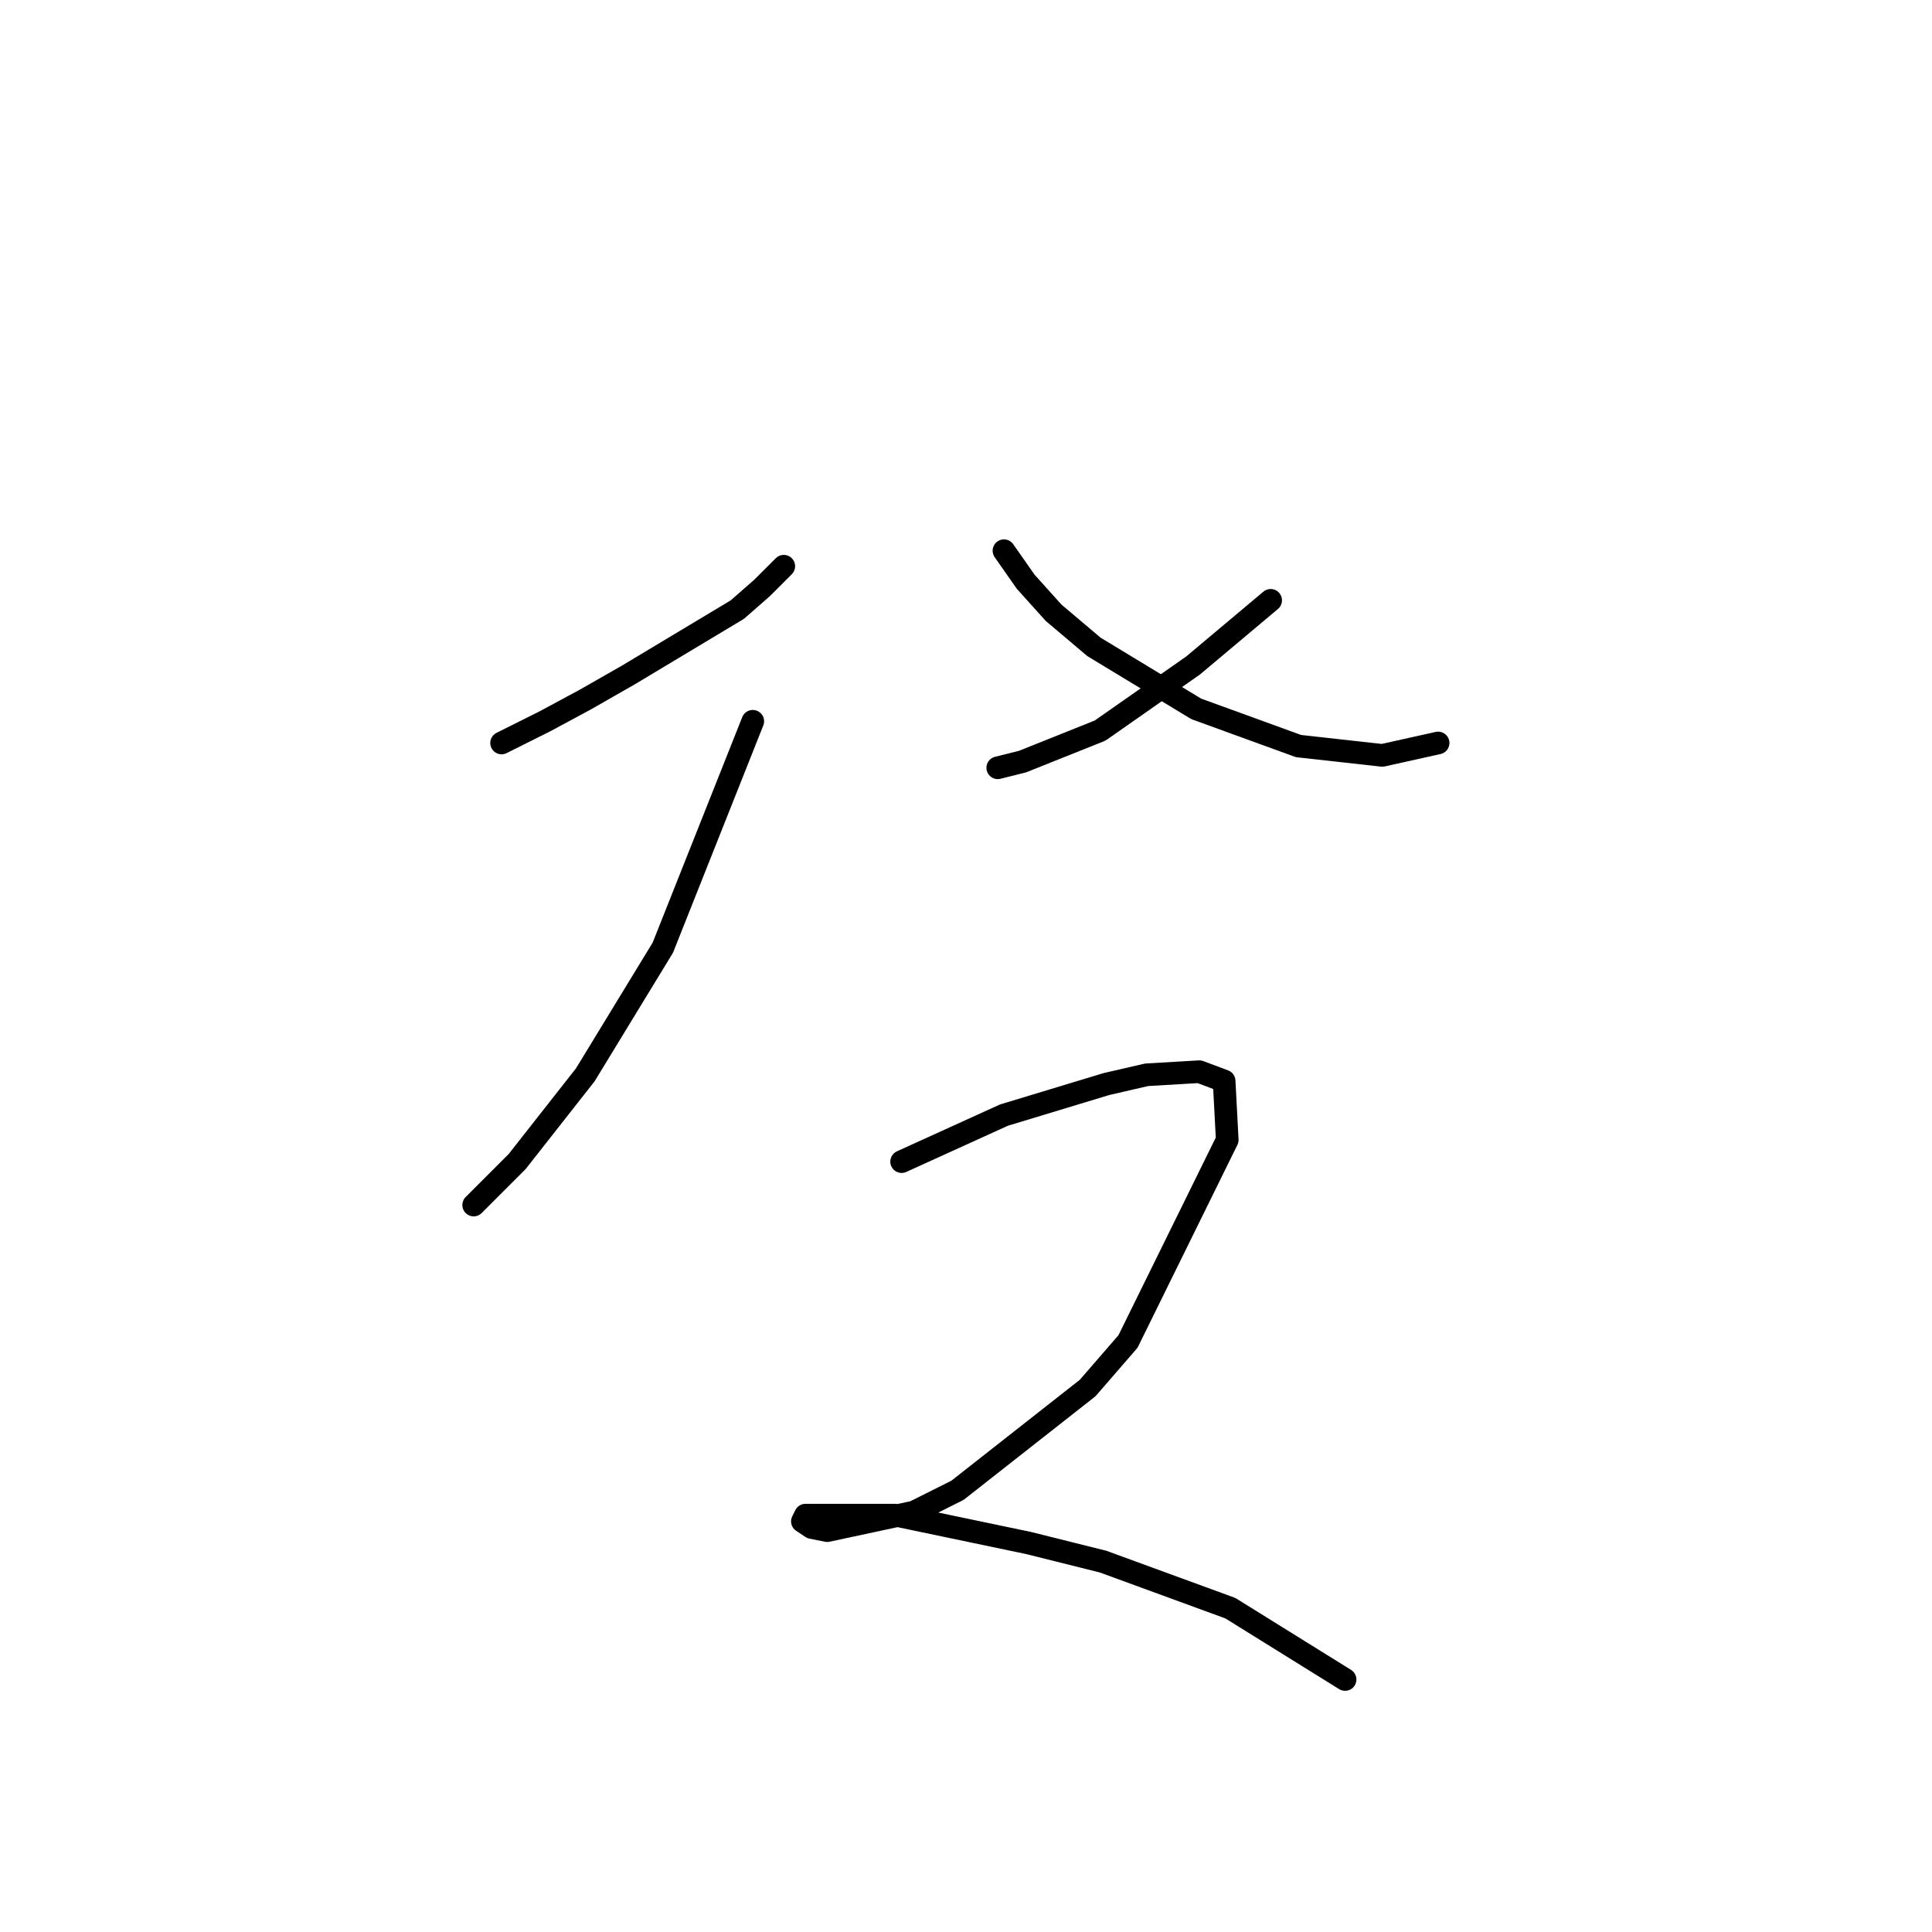 <?xml version="1.0" standalone="no"?>
    <svg width="256" height="256" xmlns="http://www.w3.org/2000/svg" version="1.1">
    <polyline stroke="black" stroke-width="3" stroke-linecap="round" fill="transparent" stroke-linejoin="round" points="66.463 98.449 72.216 95.572 77.558 92.696 83.31 89.409 97.692 80.78 100.979 77.903 103.856 75.027 103.856 75.027 " />
        <polyline stroke="black" stroke-width="3" stroke-linecap="round" fill="transparent" stroke-linejoin="round" points="99.747 95.572 87.83 125.568 77.558 142.415 68.518 153.921 62.765 159.674 62.765 159.674 " />
        <polyline stroke="black" stroke-width="3" stroke-linecap="round" fill="transparent" stroke-linejoin="round" points="168.368 79.547 158.095 88.176 145.768 96.805 135.495 100.914 132.208 101.736 132.208 101.736 " />
        <polyline stroke="black" stroke-width="3" stroke-linecap="round" fill="transparent" stroke-linejoin="round" points="133.03 72.972 135.906 77.081 139.604 81.19 144.946 85.71 158.506 93.929 172.066 98.859 183.161 100.092 190.557 98.449 190.557 98.449 " />
        <polyline stroke="black" stroke-width="3" stroke-linecap="round" fill="transparent" stroke-linejoin="round" points="119.47 153.921 133.03 147.757 146.59 143.648 151.932 142.415 158.917 142.005 162.204 143.237 162.615 151.045 149.466 177.753 144.124 183.917 126.866 197.477 121.114 200.353 109.608 202.819 107.554 202.408 106.321 201.586 106.732 200.764 118.648 200.764 136.317 204.462 146.179 206.928 163.026 213.091 178.23 222.542 178.23 222.542 " />
        </svg>